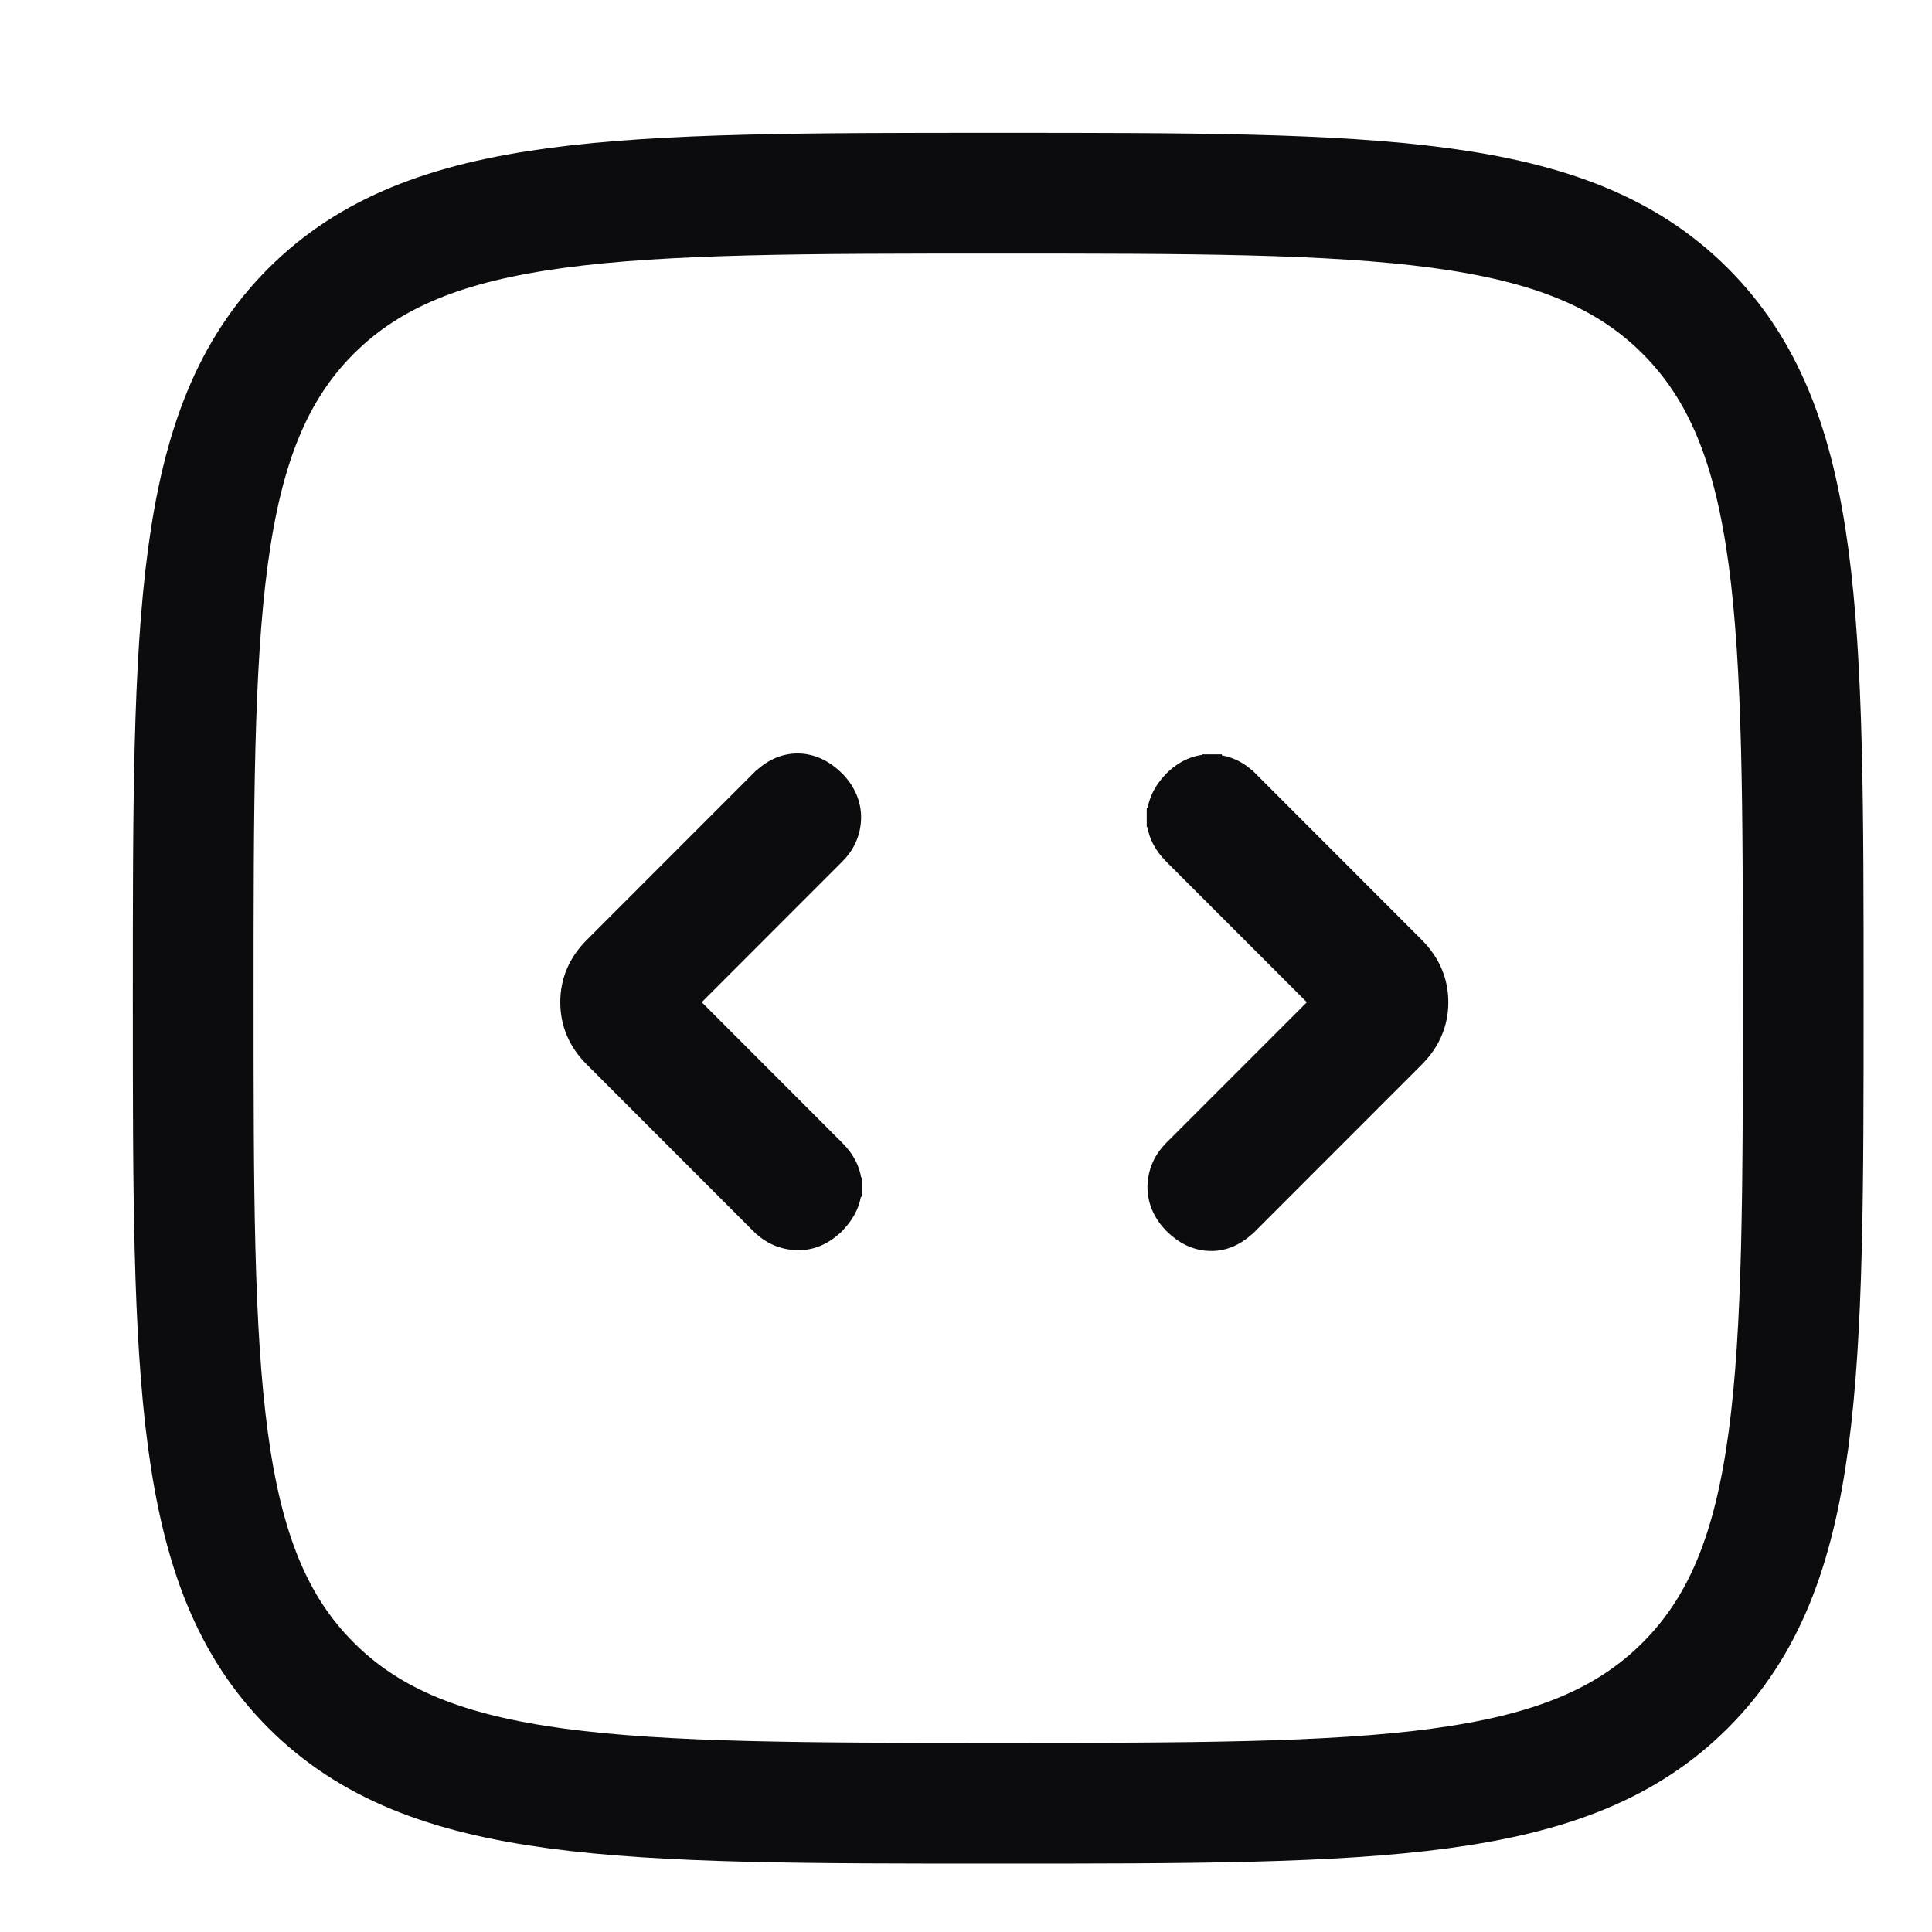 <svg width="20" height="20" viewBox="0 0 20 20" fill="none" xmlns="http://www.w3.org/2000/svg">
<path d="M8.822 12.288C8.82 12.43 8.758 12.558 8.65 12.67L8.649 12.671L8.648 12.671C8.534 12.785 8.4 12.847 8.249 12.842L8.249 12.842C8.104 12.837 7.977 12.781 7.873 12.677L7.872 12.677L6.144 10.948C6.144 10.948 6.144 10.948 6.144 10.948C5.983 10.787 5.9 10.595 5.9 10.375C5.9 10.155 5.983 9.963 6.144 9.802C6.144 9.802 6.144 9.802 6.144 9.802L7.872 8.073L7.873 8.073C7.986 7.961 8.116 7.898 8.262 7.9C8.407 7.902 8.536 7.967 8.648 8.078L8.65 8.08L8.65 8.08C8.76 8.195 8.818 8.327 8.814 8.476L8.814 8.476C8.809 8.62 8.752 8.746 8.648 8.849L7.123 10.375L8.648 11.901L8.649 11.901C8.76 12.014 8.824 12.143 8.822 12.288ZM8.822 12.288C8.822 12.288 8.822 12.288 8.822 12.288L8.722 12.286L8.822 12.287C8.822 12.287 8.822 12.287 8.822 12.288ZM11.971 8.463C11.969 8.607 12.032 8.737 12.144 8.849L12.144 8.849L13.67 10.375L12.144 11.901C12.041 12.005 11.984 12.13 11.979 12.274L11.979 12.274C11.975 12.423 12.033 12.556 12.143 12.67L12.143 12.67L12.145 12.672C12.257 12.784 12.386 12.848 12.531 12.85C12.677 12.853 12.807 12.789 12.92 12.677L12.921 12.677L14.649 10.948C14.649 10.948 14.649 10.948 14.649 10.948C14.809 10.787 14.893 10.595 14.893 10.375C14.893 10.155 14.809 9.963 14.649 9.802C14.649 9.802 14.649 9.802 14.649 9.802L12.921 8.073L12.92 8.073C12.816 7.969 12.689 7.913 12.545 7.909M11.971 8.463C11.973 8.32 12.035 8.192 12.143 8.08L12.145 8.078L12.145 8.078C12.259 7.965 12.393 7.904 12.545 7.909M11.971 8.463C11.971 8.463 11.971 8.463 11.971 8.462L12.071 8.464L11.971 8.463C11.971 8.463 11.971 8.463 11.971 8.463ZM12.545 7.909C12.545 7.909 12.545 7.909 12.545 7.909L12.541 8.009L12.544 7.909C12.544 7.909 12.544 7.909 12.545 7.909Z" fill="#0C0B0E" stroke="#0C0B0E" stroke-width="0.2"/>
<path d="M2 10.333C2 6.405 2 4.441 3.22 3.22C4.442 2 6.405 2 10.333 2C14.262 2 16.226 2 17.446 3.22C18.667 4.442 18.667 6.405 18.667 10.333C18.667 14.262 18.667 16.226 17.446 17.446C16.227 18.667 14.262 18.667 10.333 18.667C6.405 18.667 4.441 18.667 3.22 17.446C2 16.227 2 14.262 2 10.333Z" stroke="#0C0B0E" stroke-width="1.25"/>
</svg>
